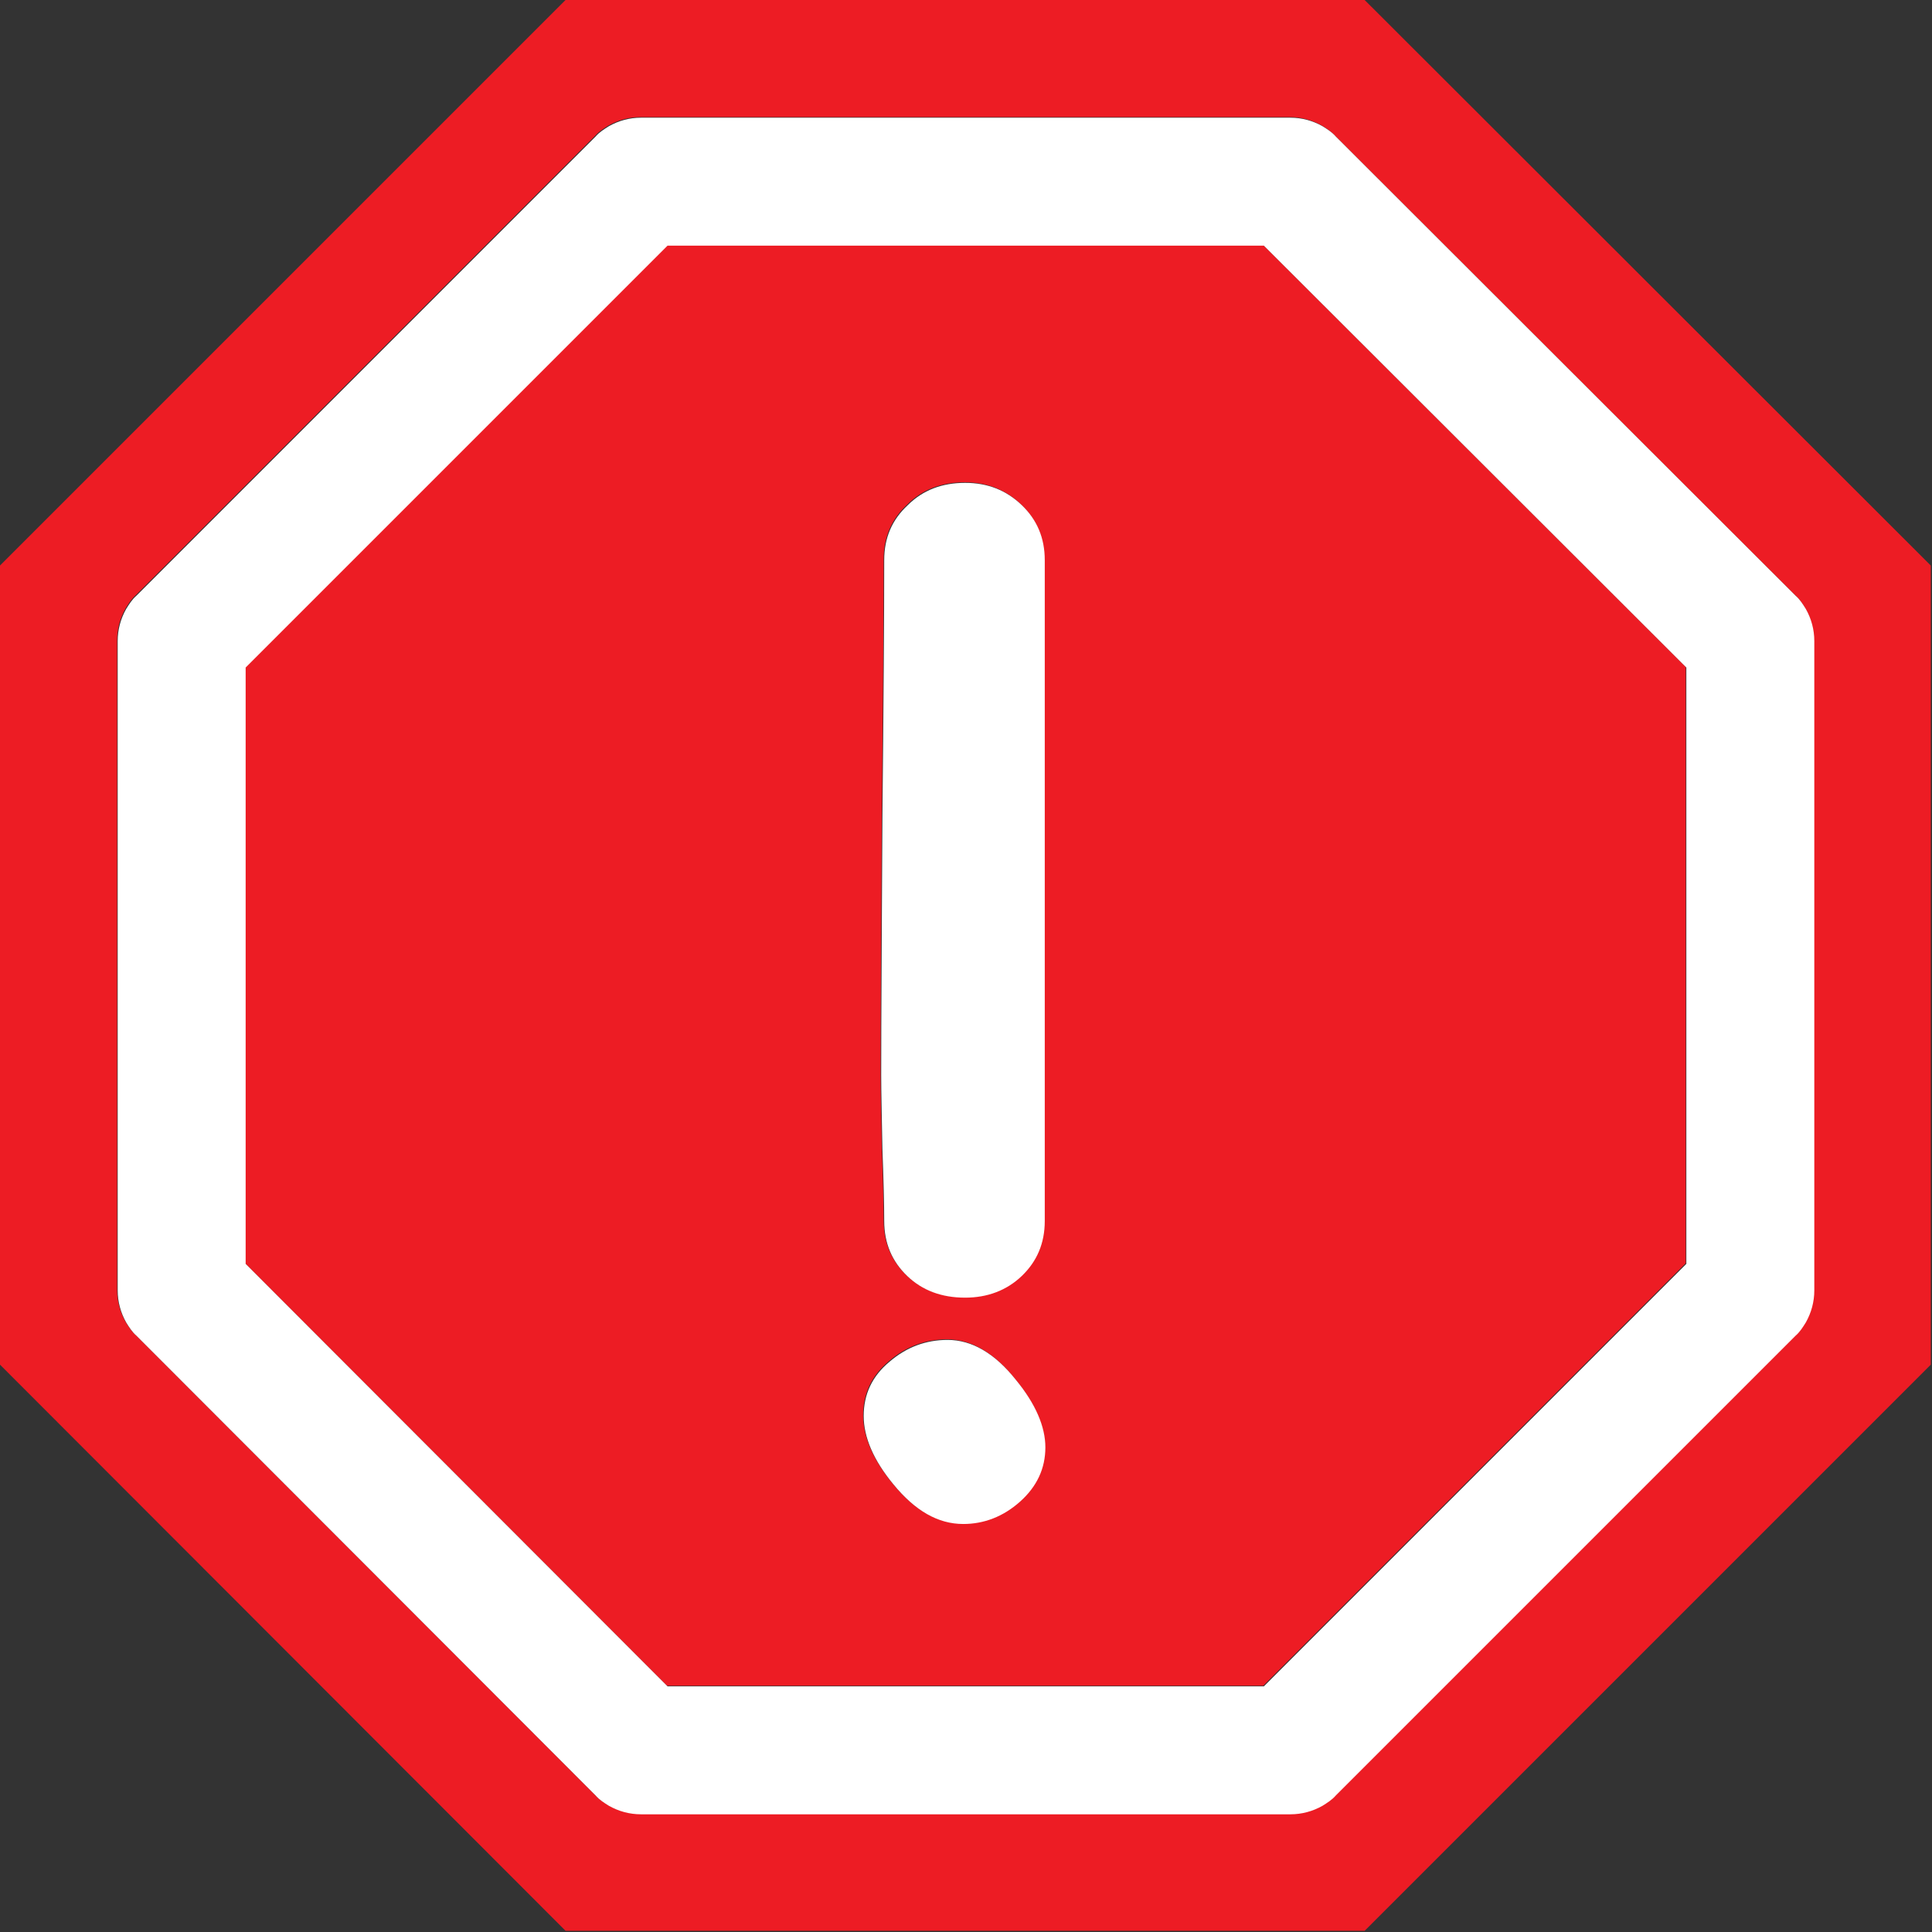 <?xml version="1.0" encoding="UTF-8"?>
<!DOCTYPE svg PUBLIC "-//W3C//DTD SVG 1.1//EN" "http://www.w3.org/Graphics/SVG/1.1/DTD/svg11.dtd">
<svg version="1.2" width="32.01mm" height="32.01mm" viewBox="0 0 3201 3201" preserveAspectRatio="xMidYMid" fill-rule="evenodd" stroke-width="28.222" stroke-linejoin="round" xmlns="http://www.w3.org/2000/svg" xmlns:ooo="http://xml.openoffice.org/svg/export" xmlns:xlink="http://www.w3.org/1999/xlink" xmlns:presentation="http://sun.com/xmlns/staroffice/presentation" xmlns:smil="http://www.w3.org/2001/SMIL20/" xmlns:anim="urn:oasis:names:tc:opendocument:xmlns:animation:1.0" xml:space="preserve">
 <rect x="0" y="0" width="3201" height="3201" fill="#333333" stroke="none"/>
 <defs class="ClipPathGroup">
  <clipPath id="presentation_clip_path" clipPathUnits="userSpaceOnUse">
   <rect x="0" y="0" width="3201" height="3201"/>
  </clipPath>
  <clipPath id="presentation_clip_path_shrink" clipPathUnits="userSpaceOnUse">
   <rect x="3" y="3" width="3195" height="3195"/>
  </clipPath>
 </defs>
 <defs class="TextShapeIndex">
  <g ooo:slide="id1" ooo:id-list="id3 id4"/>
 </defs>
 <defs class="EmbeddedBulletChars">
  <g id="bullet-char-template-57356" transform="scale(0,-0)">
   <path d="M 580,1141 L 1163,571 580,0 -4,571 580,1141 Z"/>
  </g>
  <g id="bullet-char-template-57354" transform="scale(0,-0)">
   <path d="M 8,1128 L 1137,1128 1137,0 8,0 8,1128 Z"/>
  </g>
  <g id="bullet-char-template-10146" transform="scale(0,-0)">
   <path d="M 174,0 L 602,739 174,1481 1456,739 174,0 Z M 1358,739 L 309,1346 659,739 1358,739 Z"/>
  </g>
  <g id="bullet-char-template-10132" transform="scale(0,-0)">
   <path d="M 2015,739 L 1276,0 717,0 1260,543 174,543 174,936 1260,936 717,1481 1274,1481 2015,739 Z"/>
  </g>
  <g id="bullet-char-template-10007" transform="scale(0,-0)">
   <path d="M 0,-2 C -7,14 -16,27 -25,37 L 356,567 C 262,823 215,952 215,954 215,979 228,992 255,992 264,992 276,990 289,987 310,991 331,999 354,1012 L 381,999 492,748 772,1049 836,1024 860,1049 C 881,1039 901,1025 922,1006 886,937 835,863 770,784 769,783 710,716 594,584 L 774,223 C 774,196 753,168 711,139 L 727,119 C 717,90 699,76 672,76 641,76 570,178 457,381 L 164,-76 C 142,-110 111,-127 72,-127 30,-127 9,-110 8,-76 1,-67 -2,-52 -2,-32 -2,-23 -1,-13 0,-2 Z"/>
  </g>
  <g id="bullet-char-template-10004" transform="scale(0,-0)">
   <path d="M 285,-33 C 182,-33 111,30 74,156 52,228 41,333 41,471 41,549 55,616 82,672 116,743 169,778 240,778 293,778 328,747 346,684 L 369,508 C 377,444 397,411 428,410 L 1163,1116 C 1174,1127 1196,1133 1229,1133 1271,1133 1292,1118 1292,1087 L 1292,965 C 1292,929 1282,901 1262,881 L 442,47 C 390,-6 338,-33 285,-33 Z"/>
  </g>
  <g id="bullet-char-template-9679" transform="scale(0,-0)">
   <path d="M 813,0 C 632,0 489,54 383,161 276,268 223,411 223,592 223,773 276,916 383,1023 489,1130 632,1184 813,1184 992,1184 1136,1130 1245,1023 1353,916 1407,772 1407,592 1407,412 1353,268 1245,161 1136,54 992,0 813,0 Z"/>
  </g>
  <g id="bullet-char-template-8226" transform="scale(0,-0)">
   <path d="M 346,457 C 273,457 209,483 155,535 101,586 74,649 74,723 74,796 101,859 155,911 209,963 273,989 346,989 419,989 480,963 531,910 582,859 608,796 608,723 608,648 583,586 532,535 482,483 420,457 346,457 Z"/>
  </g>
  <g id="bullet-char-template-8211" transform="scale(0,-0)">
   <path d="M -4,459 L 1135,459 1135,606 -4,606 -4,459 Z"/>
  </g>
  <g id="bullet-char-template-61548" transform="scale(0,-0)">
   <path d="M 173,740 C 173,903 231,1043 346,1159 462,1274 601,1332 765,1332 928,1332 1067,1274 1183,1159 1299,1043 1357,903 1357,740 1357,577 1299,437 1183,322 1067,206 928,148 765,148 601,148 462,206 346,322 231,437 173,577 173,740 Z"/>
  </g>
 </defs>
 <g>
  <g id="id2" class="Master_Slide">
   <g id="bg-id2" class="Background"/>
   <g id="bo-id2" class="BackgroundObjects"/>
  </g>
 </g>
 <g class="SlideGroup">
  <g>
   <g id="container-id1">
    <g id="id1" class="Slide" clip-path="url(#presentation_clip_path)">
     <g class="Page">
      <g class="com.sun.star.drawing.ClosedBezierShape">
       <g id="id3">
        <rect class="BoundingBox" stroke="none" fill="none" x="0" y="0" width="3201" height="3201"/>
        <path fill="rgb(237,28,36)" stroke="none" d="M 1061,194 C 1042,194 1024,199 1008,208 1000,213 992,218 986,225 L 225,986 C 218,992 213,1000 208,1008 199,1024 194,1042 194,1061 L 194,2137 C 194,2156 199,2174 208,2190 213,2198 218,2206 225,2212 L 986,2974 C 992,2981 1000,2986 1008,2991 1024,3000 1042,3005 1061,3005 L 2137,3005 C 2156,3005 2174,3000 2190,2991 2198,2986 2206,2981 2212,2974 L 2974,2212 C 2981,2206 2986,2198 2991,2190 3000,2174 3005,2156 3005,2137 L 3005,1061 C 3005,1042 3000,1024 2991,1008 2986,1000 2981,992 2974,986 L 2212,225 C 2206,218 2198,213 2190,208 2174,199 2156,194 2137,194 L 1061,194 Z M 1105,406 L 2093,406 2793,1105 2793,2093 2093,2793 1105,2793 406,2093 406,1105 1105,406 Z M 1598,2149 C 1635,2149 1667,2137 1692,2113 1717,2089 1730,2059 1730,2022 L 1730,927 C 1730,890 1717,860 1692,836 1666,811 1635,799 1598,799 1560,799 1528,811 1503,836 1477,860 1464,890 1464,927 1464,1022 1463,1164 1461,1355 1460,1545 1459,1686 1459,1781 1459,1808 1460,1849 1461,1902 1463,1955 1464,1995 1464,2022 1464,2059 1477,2089 1502,2113 1527,2137 1559,2149 1598,2149 Z M 1595,2524 C 1629,2524 1661,2512 1689,2487 1717,2462 1731,2432 1731,2397 1731,2363 1715,2325 1682,2285 1647,2241 1609,2219 1569,2219 1533,2219 1501,2231 1473,2255 1444,2279 1430,2309 1430,2345 1430,2380 1446,2418 1479,2458 1515,2502 1553,2524 1595,2524 Z M 937,0 L 2261,0 3199,937 3199,2261 2261,3199 937,3199 0,2261 0,937 937,0 Z"/>
       </g>
      </g>
      <g class="com.sun.star.drawing.ClosedBezierShape">
       <g id="id4">
        <rect class="BoundingBox" stroke="none" fill="none" x="194" y="194" width="2814" height="2814"/>
        <path fill="rgb(255,255,255)" stroke="none" d="M 1062,195 L 2138,195 C 2157,195 2175,200 2191,209 2199,214 2207,219 2213,226 L 2975,987 C 2982,993 2987,1001 2992,1009 3001,1025 3006,1043 3006,1062 L 3006,2138 C 3006,2157 3001,2175 2992,2191 2987,2199 2982,2207 2975,2213 L 2213,2975 C 2207,2982 2199,2987 2191,2992 2175,3001 2157,3006 2138,3006 L 1062,3006 C 1043,3006 1025,3001 1009,2992 1001,2987 993,2982 987,2975 L 226,2213 C 219,2207 214,2199 209,2191 200,2175 195,2157 195,2138 L 195,1062 C 195,1043 200,1025 209,1009 214,1001 219,993 226,987 L 987,226 C 993,219 1001,214 1009,209 1025,200 1043,195 1062,195 Z M 1106,407 L 407,1106 407,2094 1106,2794 2094,2794 2794,2094 2794,1106 2094,407 1106,407 Z M 1599,2150 C 1560,2150 1528,2138 1503,2114 1478,2090 1465,2060 1465,2023 1465,1996 1464,1956 1462,1903 1461,1850 1460,1809 1460,1782 1460,1687 1461,1546 1462,1356 1464,1165 1465,1023 1465,928 1465,891 1478,861 1504,837 1529,812 1561,800 1599,800 1636,800 1667,812 1693,837 1718,861 1731,891 1731,928 L 1731,2023 C 1731,2060 1718,2090 1693,2114 1668,2138 1636,2150 1599,2150 Z M 1596,2525 C 1554,2525 1516,2503 1480,2459 1447,2419 1431,2381 1431,2346 1431,2310 1445,2280 1474,2256 1502,2232 1534,2220 1570,2220 1610,2220 1648,2242 1683,2286 1716,2326 1732,2364 1732,2398 1732,2433 1718,2463 1690,2488 1662,2513 1630,2525 1596,2525 Z"/>
       </g>
      </g>
     </g>
    </g>
   </g>
  </g>
 </g>
</svg>